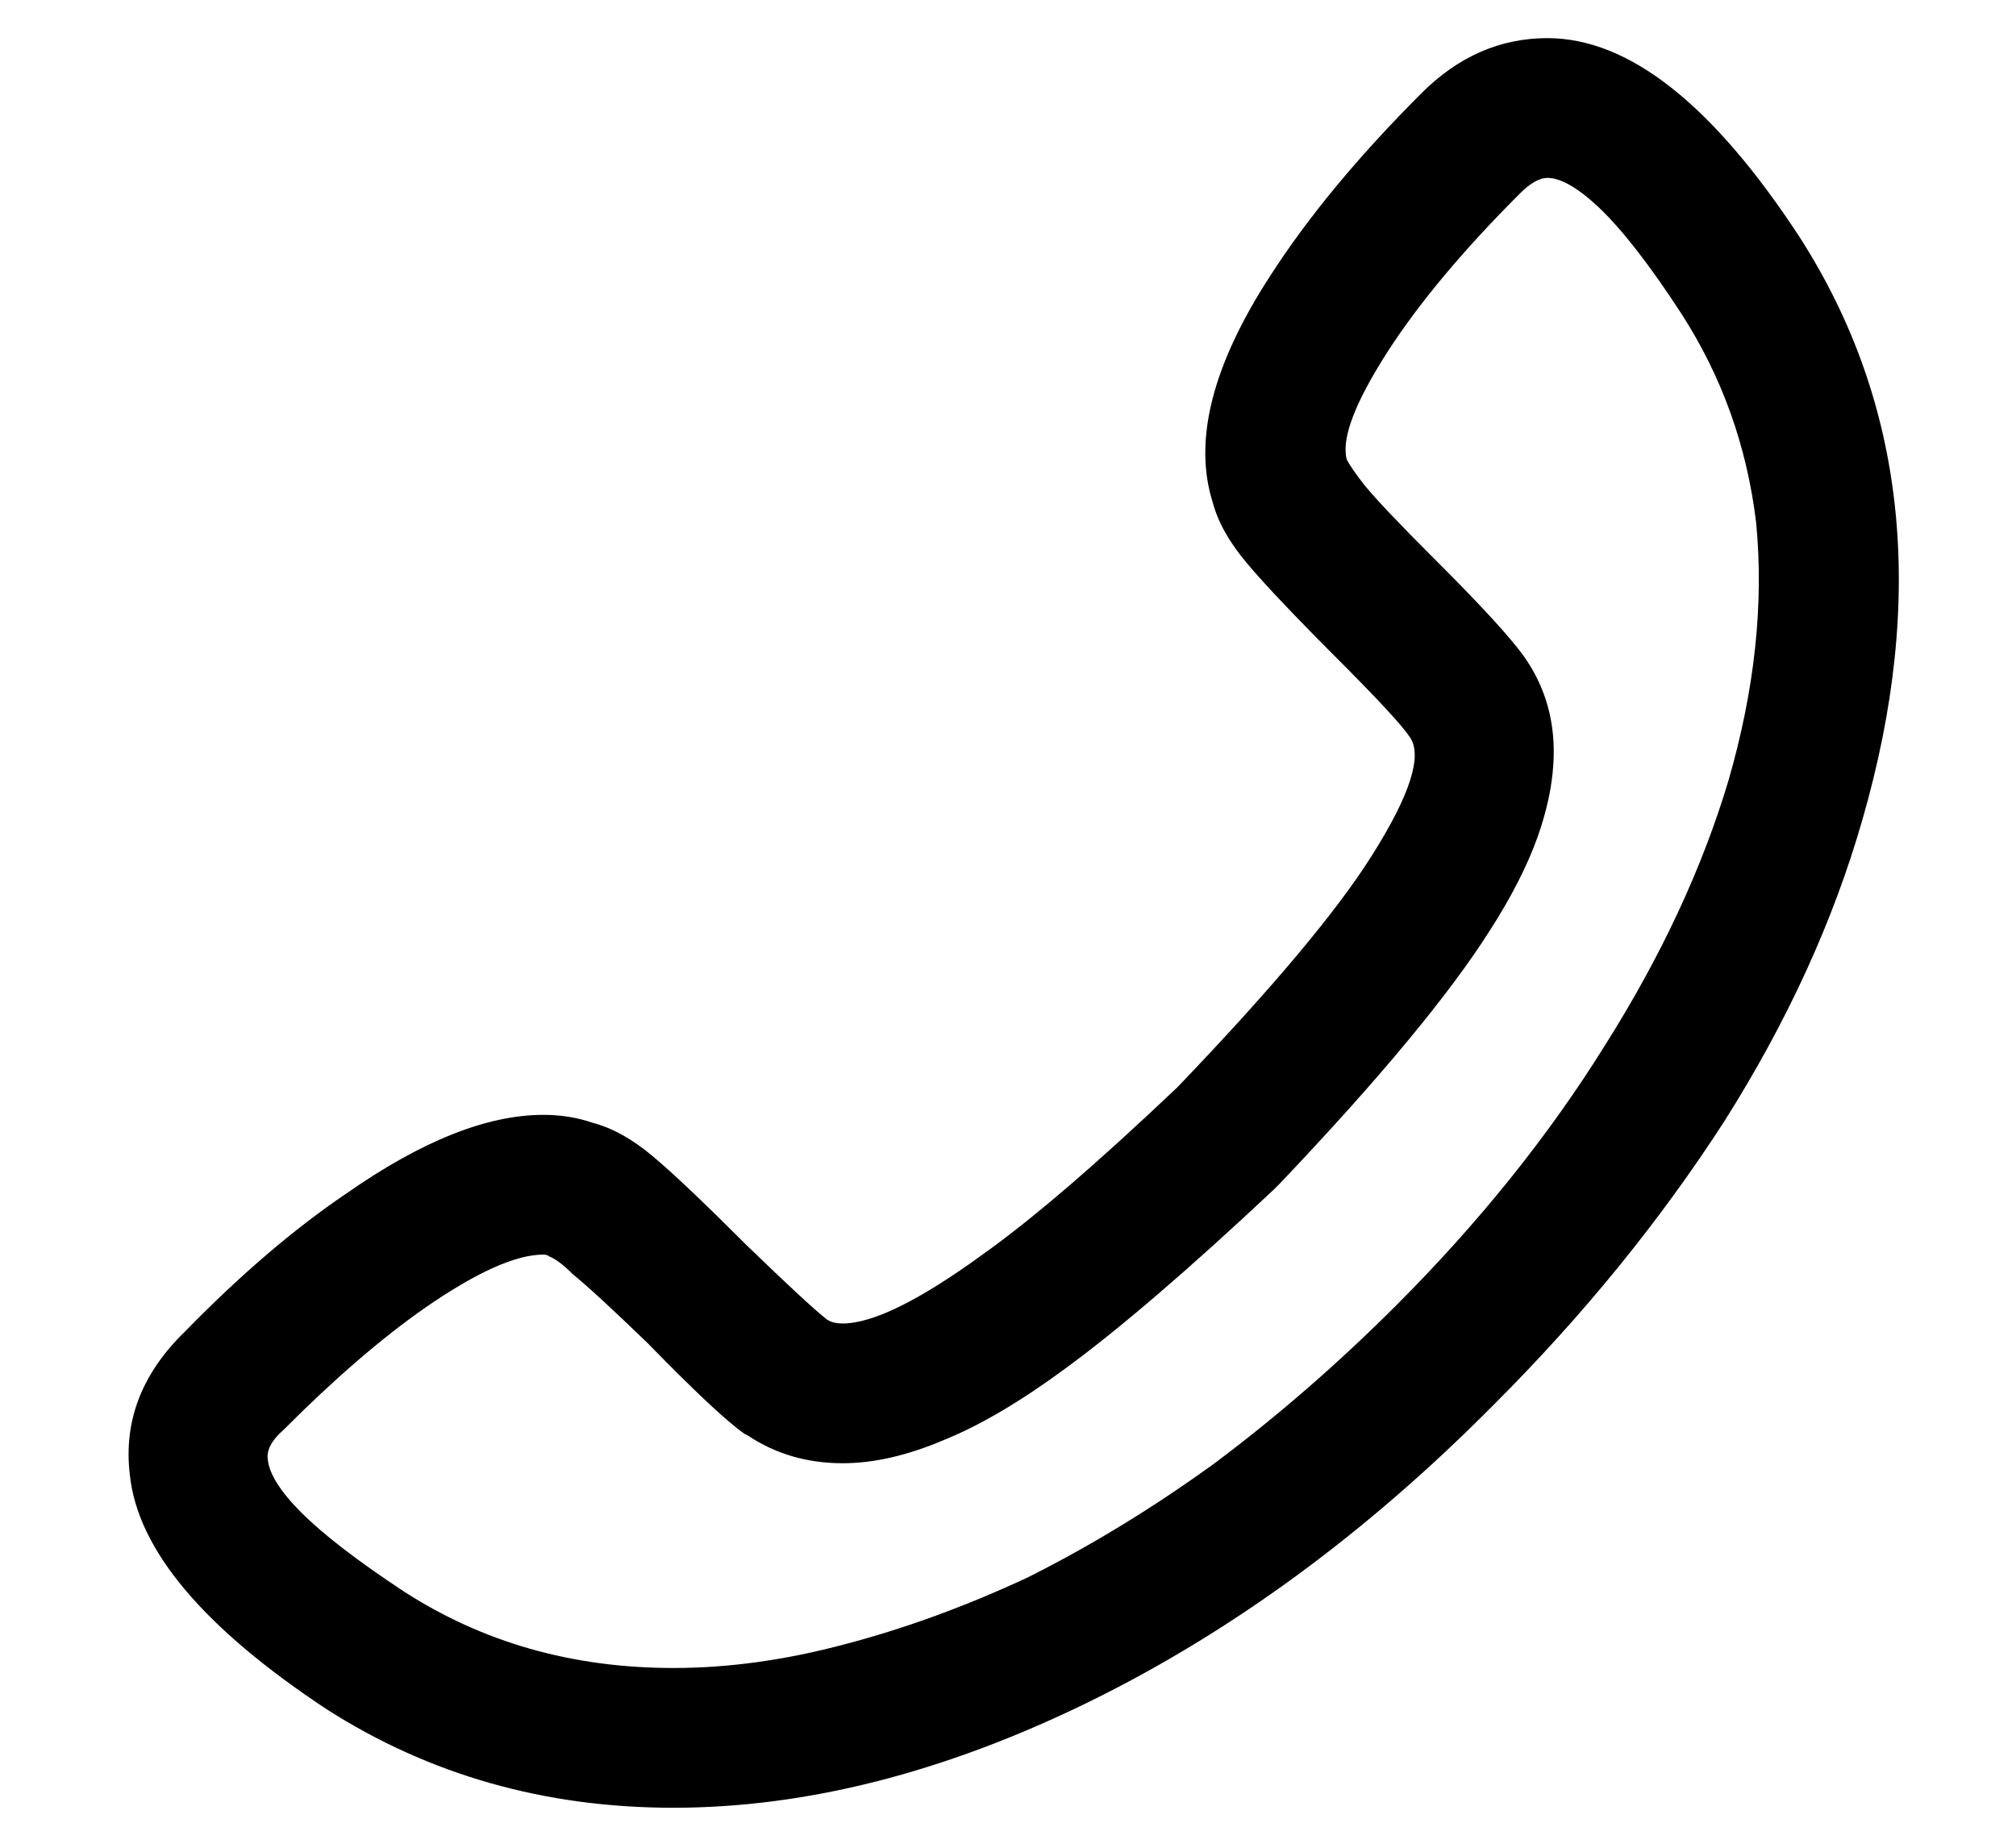 <?xml version="1.0" encoding="UTF-8"?>
<svg width="12px" height="11px" viewBox="0 0 12 11" version="1.1" xmlns="http://www.w3.org/2000/svg" xmlns:xlink="http://www.w3.org/1999/xlink">
    <title></title>
    <g id="Symbols" stroke="none" stroke-width="1" fill="none" fill-rule="evenodd">
        <g id="face-card-press" transform="translate(-37, -188)" fill="#000000" fill-rule="nonzero">
            <path d="M41.008,198.762 C41.797,198.762 42.619,198.553 43.475,198.135 C44.33,197.717 45.137,197.125 45.895,196.359 C46.426,195.828 46.883,195.266 47.266,194.672 C47.641,194.078 47.914,193.48 48.086,192.879 C48.469,191.551 48.344,190.395 47.711,189.41 C47.195,188.621 46.695,188.227 46.211,188.227 C45.93,188.227 45.68,188.336 45.461,188.555 C45.086,188.93 44.785,189.293 44.559,189.645 C44.215,190.176 44.102,190.625 44.219,190.992 C44.25,191.109 44.318,191.23 44.424,191.355 C44.512,191.46 44.647,191.604 44.83,191.79 L44.945,191.906 C45.195,192.156 45.344,192.316 45.391,192.387 C45.469,192.496 45.395,192.73 45.168,193.09 C44.957,193.426 44.57,193.887 44.008,194.473 C43.531,194.926 43.145,195.258 42.848,195.469 C42.473,195.742 42.195,195.879 42.016,195.879 C41.977,195.879 41.945,195.871 41.922,195.855 C41.852,195.801 41.691,195.652 41.441,195.41 C41.191,195.16 41.006,194.984 40.885,194.883 C40.764,194.781 40.645,194.715 40.527,194.684 C40.434,194.652 40.336,194.637 40.234,194.637 C39.898,194.637 39.508,194.793 39.062,195.105 C38.75,195.316 38.43,195.59 38.102,195.926 C37.844,196.176 37.734,196.461 37.773,196.781 C37.82,197.227 38.211,197.691 38.945,198.176 C39.555,198.566 40.242,198.762 41.008,198.762 Z M41.008,197.93 C40.406,197.93 39.871,197.777 39.402,197.473 C39.129,197.293 38.926,197.137 38.793,197.004 C38.668,196.879 38.602,196.773 38.594,196.688 C38.586,196.633 38.617,196.574 38.688,196.512 C38.992,196.207 39.273,195.965 39.531,195.785 C39.836,195.574 40.07,195.469 40.234,195.469 C40.25,195.469 40.262,195.473 40.27,195.48 C40.309,195.496 40.355,195.531 40.41,195.586 C40.496,195.656 40.645,195.793 40.855,195.996 C41.129,196.277 41.32,196.457 41.43,196.535 L41.453,196.547 C41.617,196.656 41.805,196.711 42.016,196.711 C42.203,196.711 42.406,196.664 42.625,196.57 C42.836,196.484 43.074,196.344 43.34,196.148 C43.66,195.914 44.074,195.559 44.582,195.082 L44.594,195.07 L44.617,195.047 C45.211,194.422 45.629,193.918 45.871,193.535 C45.996,193.34 46.09,193.156 46.152,192.984 C46.207,192.828 46.238,192.684 46.246,192.551 C46.262,192.309 46.203,192.094 46.07,191.906 C45.992,191.797 45.82,191.609 45.555,191.344 L45.531,191.32 C45.328,191.117 45.191,190.973 45.121,190.887 C45.066,190.816 45.031,190.766 45.016,190.734 C44.984,190.609 45.066,190.395 45.262,190.09 C45.449,189.801 45.711,189.488 46.047,189.152 C46.109,189.09 46.164,189.059 46.211,189.059 C46.289,189.059 46.391,189.117 46.516,189.234 C46.656,189.367 46.82,189.578 47.008,189.867 C47.25,190.242 47.398,190.656 47.453,191.109 C47.5,191.594 47.445,192.105 47.289,192.645 C47.133,193.168 46.887,193.695 46.551,194.227 C46.215,194.766 45.801,195.281 45.309,195.773 C44.965,196.117 44.605,196.43 44.23,196.711 C43.863,196.977 43.492,197.203 43.117,197.391 C42.75,197.562 42.387,197.695 42.027,197.789 C41.676,197.883 41.336,197.93 41.008,197.93 Z" id=""></path>
        </g>
    </g>
</svg>